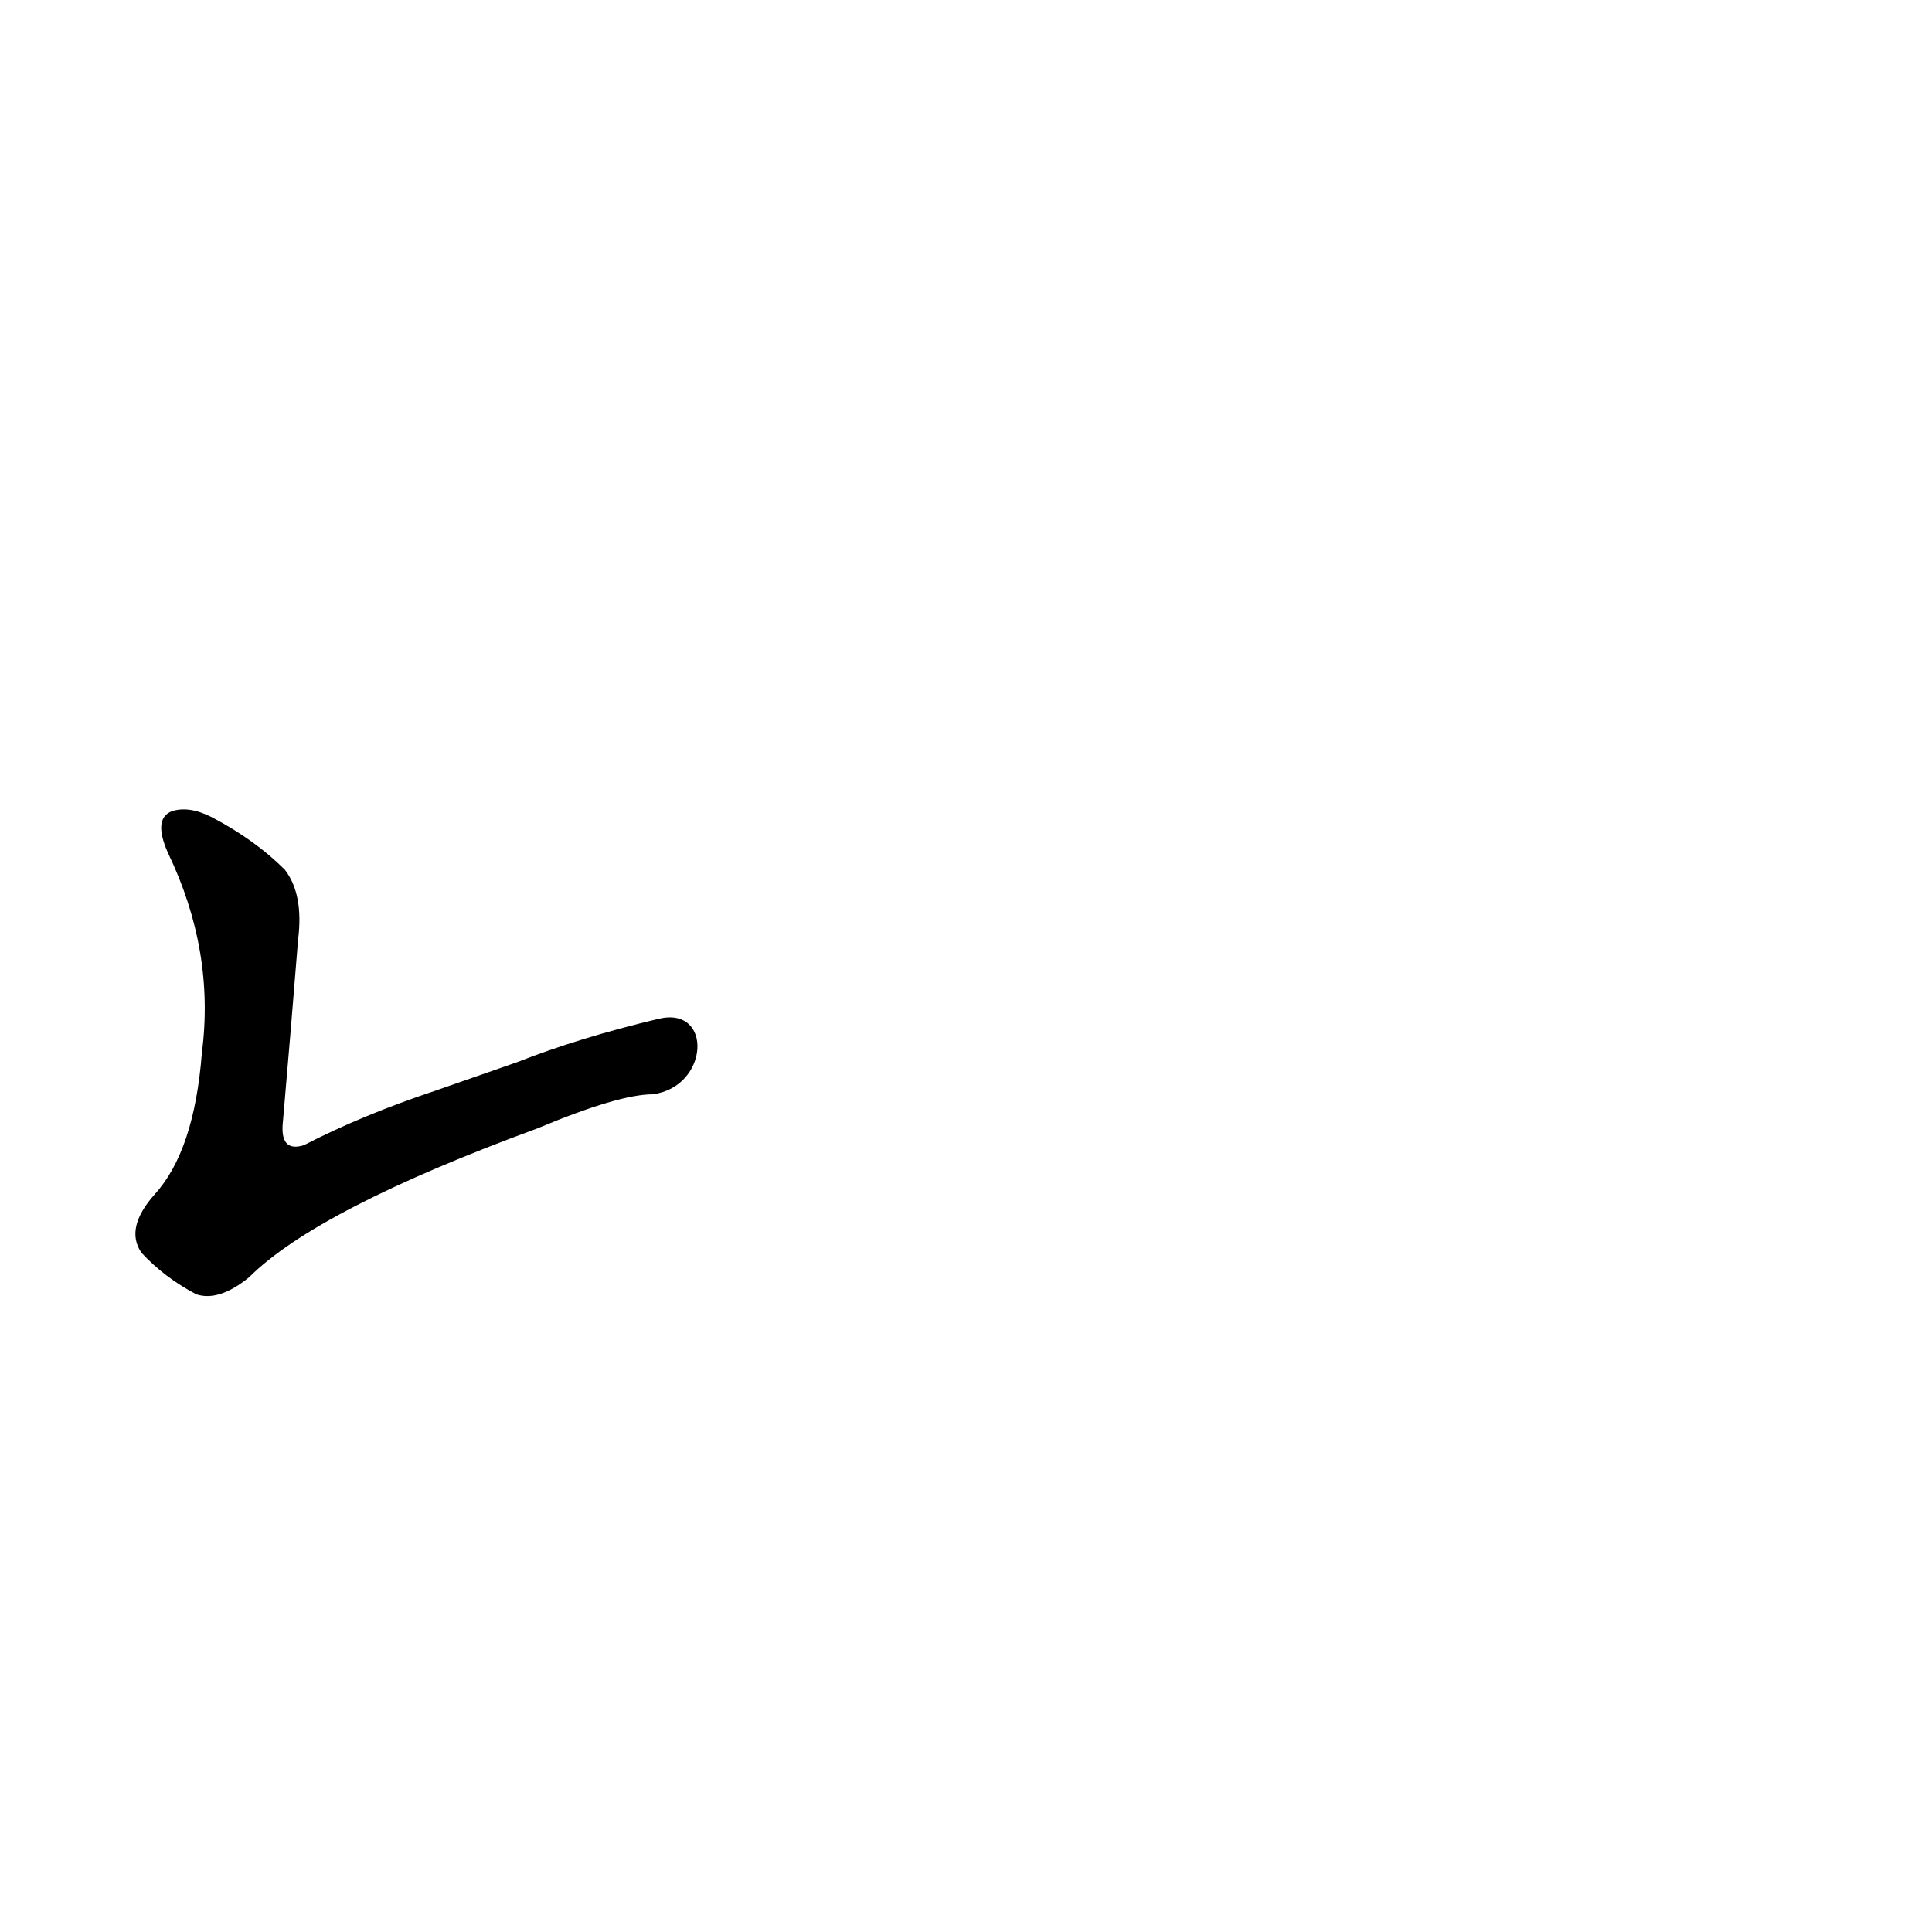 <?xml version='1.0' encoding='utf-8'?>
<svg xmlns="http://www.w3.org/2000/svg" version="1.1" viewBox="0 0 1024 1024"><g transform="scale(1, -1) translate(0, -900)"><path d="M 349 360 Q 307 350 274 337 L 231 322 Q 192 309 161 293 Q 148 289 150 306 Q 154 352 158 402 Q 161 426 151 439 Q 135 455 112 467 Q 100 473 91 470 Q 81 466 89 448 Q 114 396 107 342 Q 103 290 82 267 Q 66 249 75 236 Q 87 223 104 214 Q 116 210 132 223 Q 168 259 285 302 Q 328 320 346 320 C 376 324 378 367 349 360 Z" fill="black" /></g></svg>